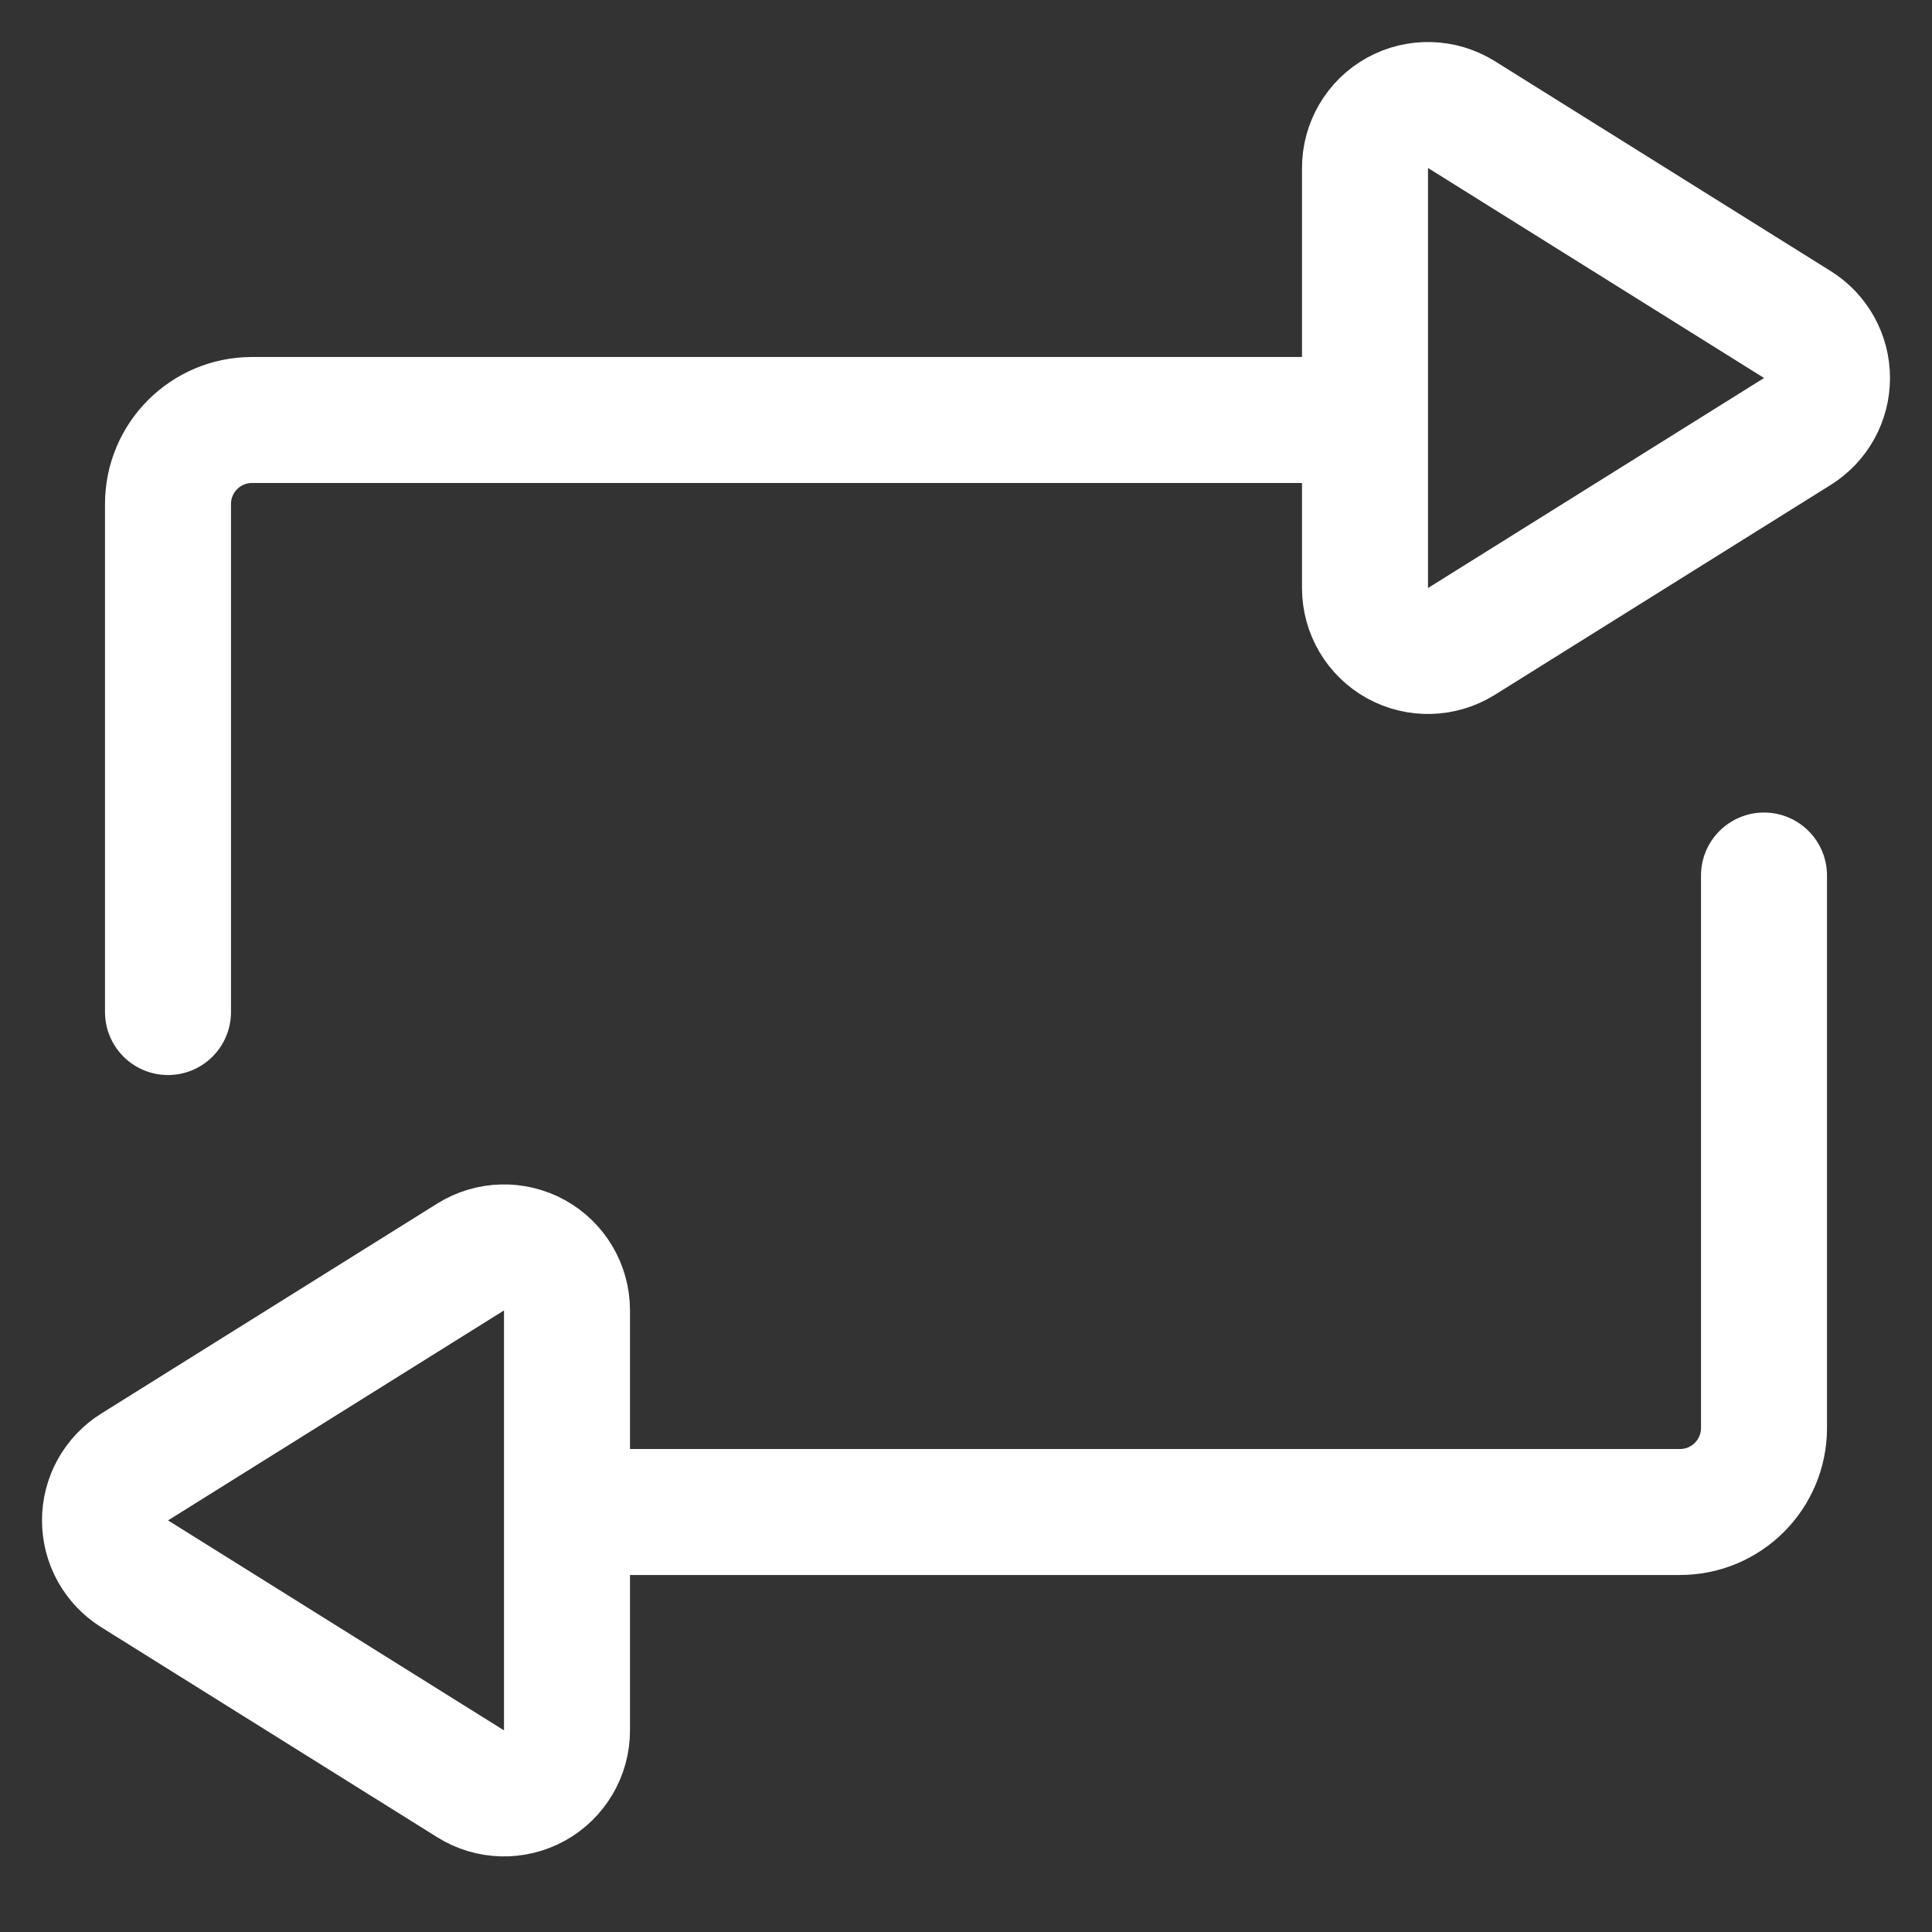 <svg width="23" height="23" viewBox="0 0 23 23" fill="none" xmlns="http://www.w3.org/2000/svg">
<rect x="0" y="0" width="23" height="23" fill="#333333" stroke="none"/>
<path d="M16.25 7C16.25 7.273 16.398 7.524 16.636 7.656C16.875 7.788 17.166 7.78 17.398 7.636L21.398 5.136C21.617 4.999 21.75 4.759 21.75 4.5C21.75 4.241 21.617 4.001 21.398 3.864L17.398 1.364C17.166 1.22 16.875 1.212 16.636 1.344C16.398 1.476 16.25 1.727 16.25 2L16.25 7Z" stroke="white" stroke-width="1.5" stroke-linejoin="round"/>
<path d="M6.75 15.6C6.75 15.328 6.602 15.076 6.364 14.944C6.125 14.812 5.834 14.82 5.603 14.964L1.603 17.464C1.383 17.601 1.25 17.841 1.25 18.1C1.25 18.359 1.383 18.599 1.603 18.736L5.603 21.236C5.834 21.381 6.125 21.388 6.364 21.256C6.602 21.124 6.75 20.873 6.75 20.6L6.75 15.6Z" stroke="white" stroke-width="1.5" stroke-linejoin="round"/>
<path d="M16.181 5H10.175H5.958H3C2.448 5 2 5.448 2 6V12.048M6.8 18H16.943H20C20.552 18 21 17.552 21 17V10.423" stroke="white" stroke-width="1.5" stroke-linecap="round" stroke-linejoin="round"/>
</svg>

